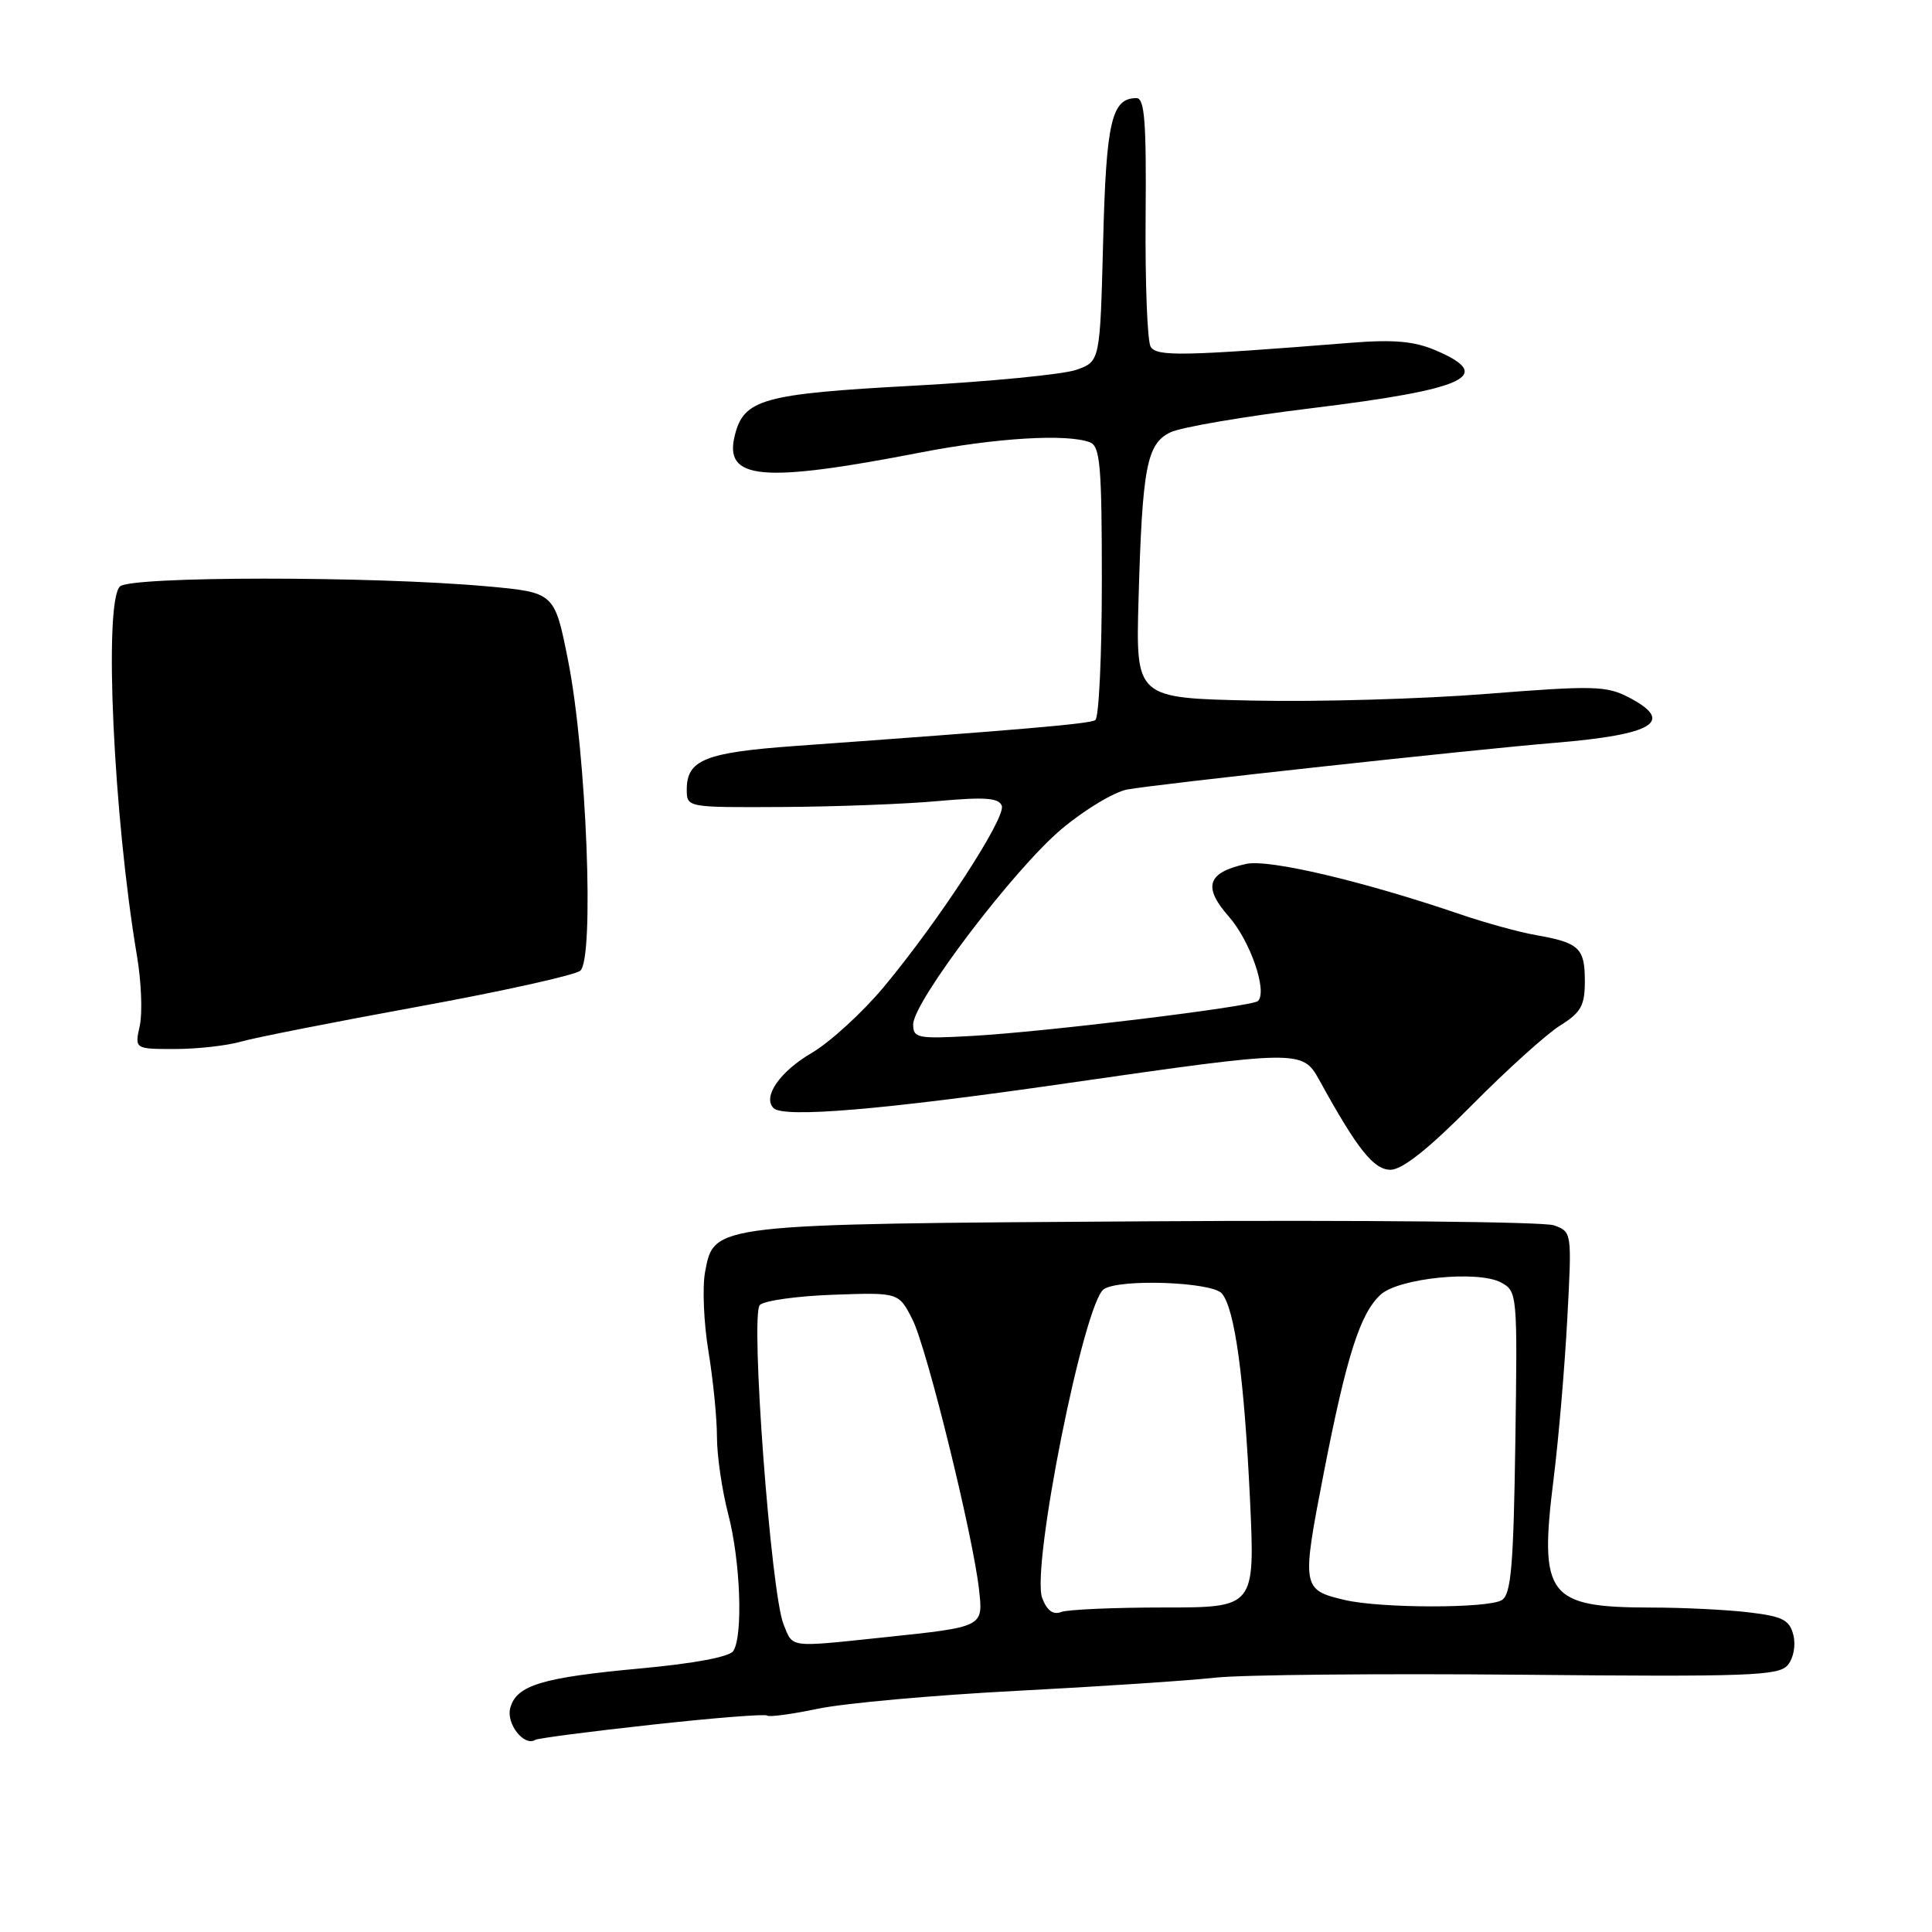 <?xml version="1.0" encoding="UTF-8" standalone="no"?>
<!DOCTYPE svg PUBLIC "-//W3C//DTD SVG 1.1//EN" "http://www.w3.org/Graphics/SVG/1.1/DTD/svg11.dtd" >
<svg xmlns="http://www.w3.org/2000/svg" xmlns:xlink="http://www.w3.org/1999/xlink" version="1.1" viewBox="0 0 256 256">
 <g >
 <path fill="currentColor"
d=" M 86.40 228.53 C 94.56 227.63 101.42 227.09 101.65 227.32 C 101.89 227.55 104.93 227.14 108.42 226.41 C 111.91 225.68 123.70 224.62 134.63 224.05 C 145.56 223.48 157.43 222.70 161.00 222.30 C 164.57 221.91 182.81 221.74 201.53 221.91 C 231.78 222.20 235.71 222.05 236.89 220.63 C 237.65 219.72 237.97 218.00 237.63 216.65 C 237.12 214.65 236.22 214.18 231.77 213.65 C 228.87 213.30 223.04 213.01 218.82 213.01 C 205.05 212.99 203.92 211.51 205.86 195.96 C 206.52 190.70 207.33 181.18 207.67 174.81 C 208.29 163.25 208.29 163.23 205.90 162.36 C 204.58 161.89 180.34 161.65 152.03 161.83 C 94.30 162.19 94.62 162.16 93.43 168.52 C 93.05 170.55 93.25 175.28 93.87 179.04 C 94.49 182.81 95.00 187.91 95.00 190.39 C 95.00 192.87 95.67 197.49 96.50 200.66 C 98.11 206.84 98.48 216.70 97.17 218.76 C 96.68 219.54 92.00 220.42 84.94 221.07 C 71.78 222.28 68.42 223.30 67.61 226.33 C 67.05 228.41 69.45 231.46 70.93 230.54 C 71.28 230.33 78.24 229.42 86.40 228.53 Z  M 195.02 146.45 C 199.68 141.74 204.96 136.98 206.75 135.87 C 209.50 134.15 210.00 133.25 210.00 129.98 C 210.00 125.62 209.24 124.91 203.54 123.91 C 201.32 123.52 196.80 122.28 193.50 121.15 C 180.63 116.76 168.12 113.81 165.13 114.47 C 159.96 115.61 159.34 117.49 162.84 121.47 C 165.67 124.69 167.97 131.36 166.69 132.64 C 165.95 133.38 138.44 136.74 128.75 137.27 C 121.58 137.67 121.00 137.55 121.00 135.74 C 121.00 132.74 134.42 115.08 140.68 109.84 C 143.74 107.27 147.66 104.92 149.38 104.61 C 153.51 103.87 195.20 99.32 206.00 98.43 C 219.19 97.34 222.00 95.60 215.77 92.38 C 212.85 90.87 211.07 90.83 197.02 91.94 C 188.48 92.62 174.53 93.02 166.00 92.83 C 150.50 92.50 150.50 92.50 150.86 79.50 C 151.36 61.87 151.94 58.79 155.10 57.28 C 156.50 56.61 164.90 55.17 173.78 54.09 C 194.34 51.57 198.15 49.80 190.25 46.43 C 187.40 45.21 184.70 44.97 179.00 45.42 C 156.67 47.20 153.28 47.26 152.47 45.95 C 152.03 45.24 151.73 37.53 151.80 28.83 C 151.91 16.15 151.67 13.00 150.59 13.00 C 147.29 13.00 146.57 16.10 146.17 32.05 C 145.76 47.89 145.76 47.89 142.63 49.00 C 140.91 49.61 131.18 50.56 121.00 51.11 C 101.09 52.19 98.57 52.89 97.37 57.67 C 95.88 63.58 100.87 64.05 121.97 59.96 C 132.01 58.01 141.40 57.45 144.42 58.61 C 145.78 59.13 146.00 61.71 146.00 77.05 C 146.00 86.86 145.61 95.13 145.13 95.42 C 144.32 95.92 135.59 96.67 105.31 98.85 C 93.42 99.71 91.00 100.69 91.00 104.62 C 91.00 107.00 91.00 107.00 103.75 106.93 C 110.76 106.89 120.04 106.54 124.36 106.14 C 130.49 105.59 132.34 105.72 132.74 106.76 C 133.33 108.31 124.50 121.89 117.14 130.74 C 114.31 134.14 109.99 138.09 107.54 139.53 C 103.32 142.00 101.01 145.35 102.50 146.83 C 103.85 148.16 116.95 147.06 141.19 143.56 C 172.15 139.10 172.59 139.09 174.80 143.09 C 179.86 152.29 182.02 155.00 184.25 155.00 C 185.80 155.00 189.29 152.24 195.02 146.45 Z  M 31.90 138.03 C 33.76 137.49 44.34 135.41 55.39 133.39 C 66.45 131.37 76.12 129.23 76.88 128.63 C 78.79 127.12 77.72 99.78 75.27 87.50 C 73.48 78.50 73.48 78.50 64.49 77.69 C 49.31 76.32 17.26 76.34 15.89 77.71 C 13.72 79.88 15.04 108.21 18.15 126.67 C 18.73 130.06 18.89 134.22 18.52 135.92 C 17.84 139.00 17.84 139.00 23.18 139.00 C 26.11 139.00 30.04 138.56 31.90 138.03 Z  M 103.83 215.25 C 102.14 211.08 99.40 174.20 100.68 172.92 C 101.26 172.34 105.64 171.73 110.41 171.56 C 119.09 171.25 119.09 171.25 120.92 174.87 C 122.82 178.65 128.93 203.44 129.73 210.65 C 130.28 215.62 130.39 215.56 117.00 216.97 C 104.41 218.29 105.10 218.38 103.83 215.25 Z  M 138.10 211.76 C 136.59 207.80 143.65 172.48 146.28 170.81 C 148.47 169.41 160.65 169.87 161.91 171.40 C 163.63 173.46 164.86 182.55 165.63 198.66 C 166.30 213.00 166.30 213.00 154.23 213.00 C 147.60 213.00 141.46 213.27 140.60 213.60 C 139.54 214.01 138.73 213.41 138.10 211.76 Z  M 178.16 212.00 C 172.51 210.67 172.46 210.33 175.38 195.30 C 178.42 179.68 180.23 174.00 182.96 171.53 C 185.38 169.35 195.82 168.30 198.88 169.93 C 201.05 171.10 201.08 171.37 200.79 191.09 C 200.55 207.54 200.23 211.24 199.00 212.02 C 197.22 213.14 182.93 213.13 178.16 212.00 Z "/>
</g>
</svg>
